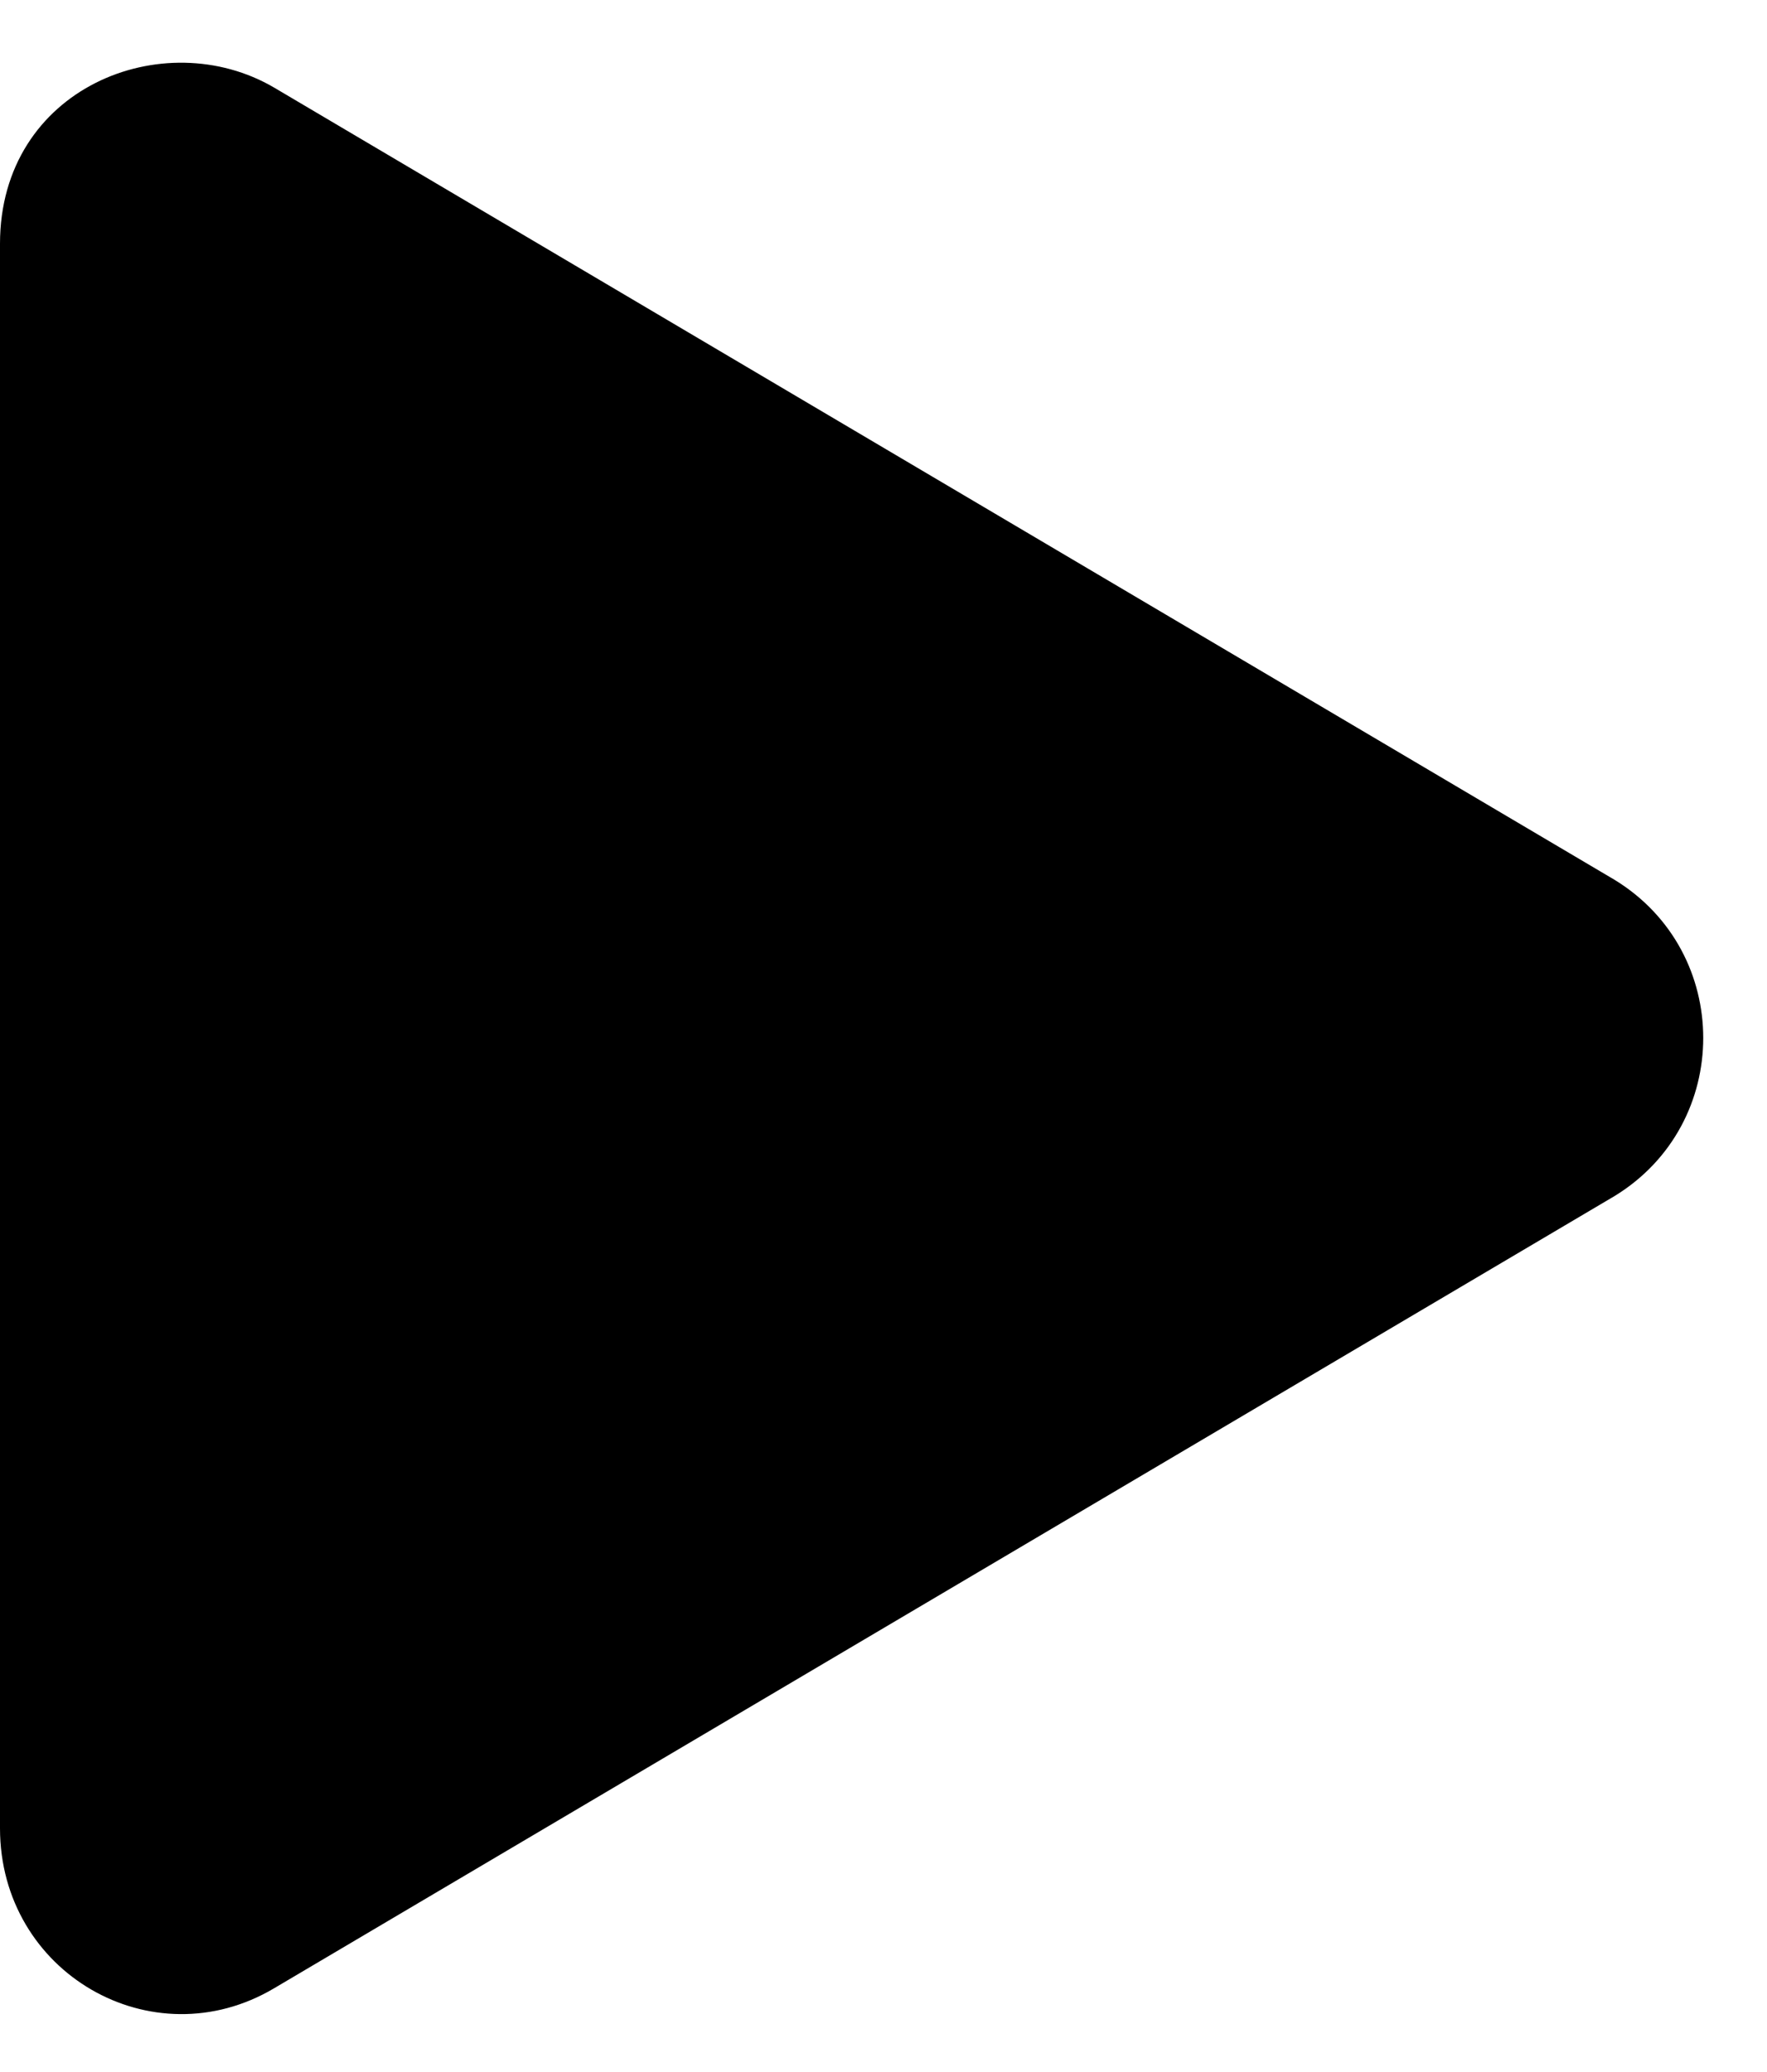 <svg width="29" height="34" viewBox="0 0 29 34" xmlns="http://www.w3.org/2000/svg">
<path d="M26.5 14.438C28.438 15.625 28.438 18.438 26.5 19.625L4.5 32.625C2.5 33.812 0 32.375 0 30V4C0 1.438 2.688 0.375 4.5 1.438L26.5 14.438Z"/>
</svg>
